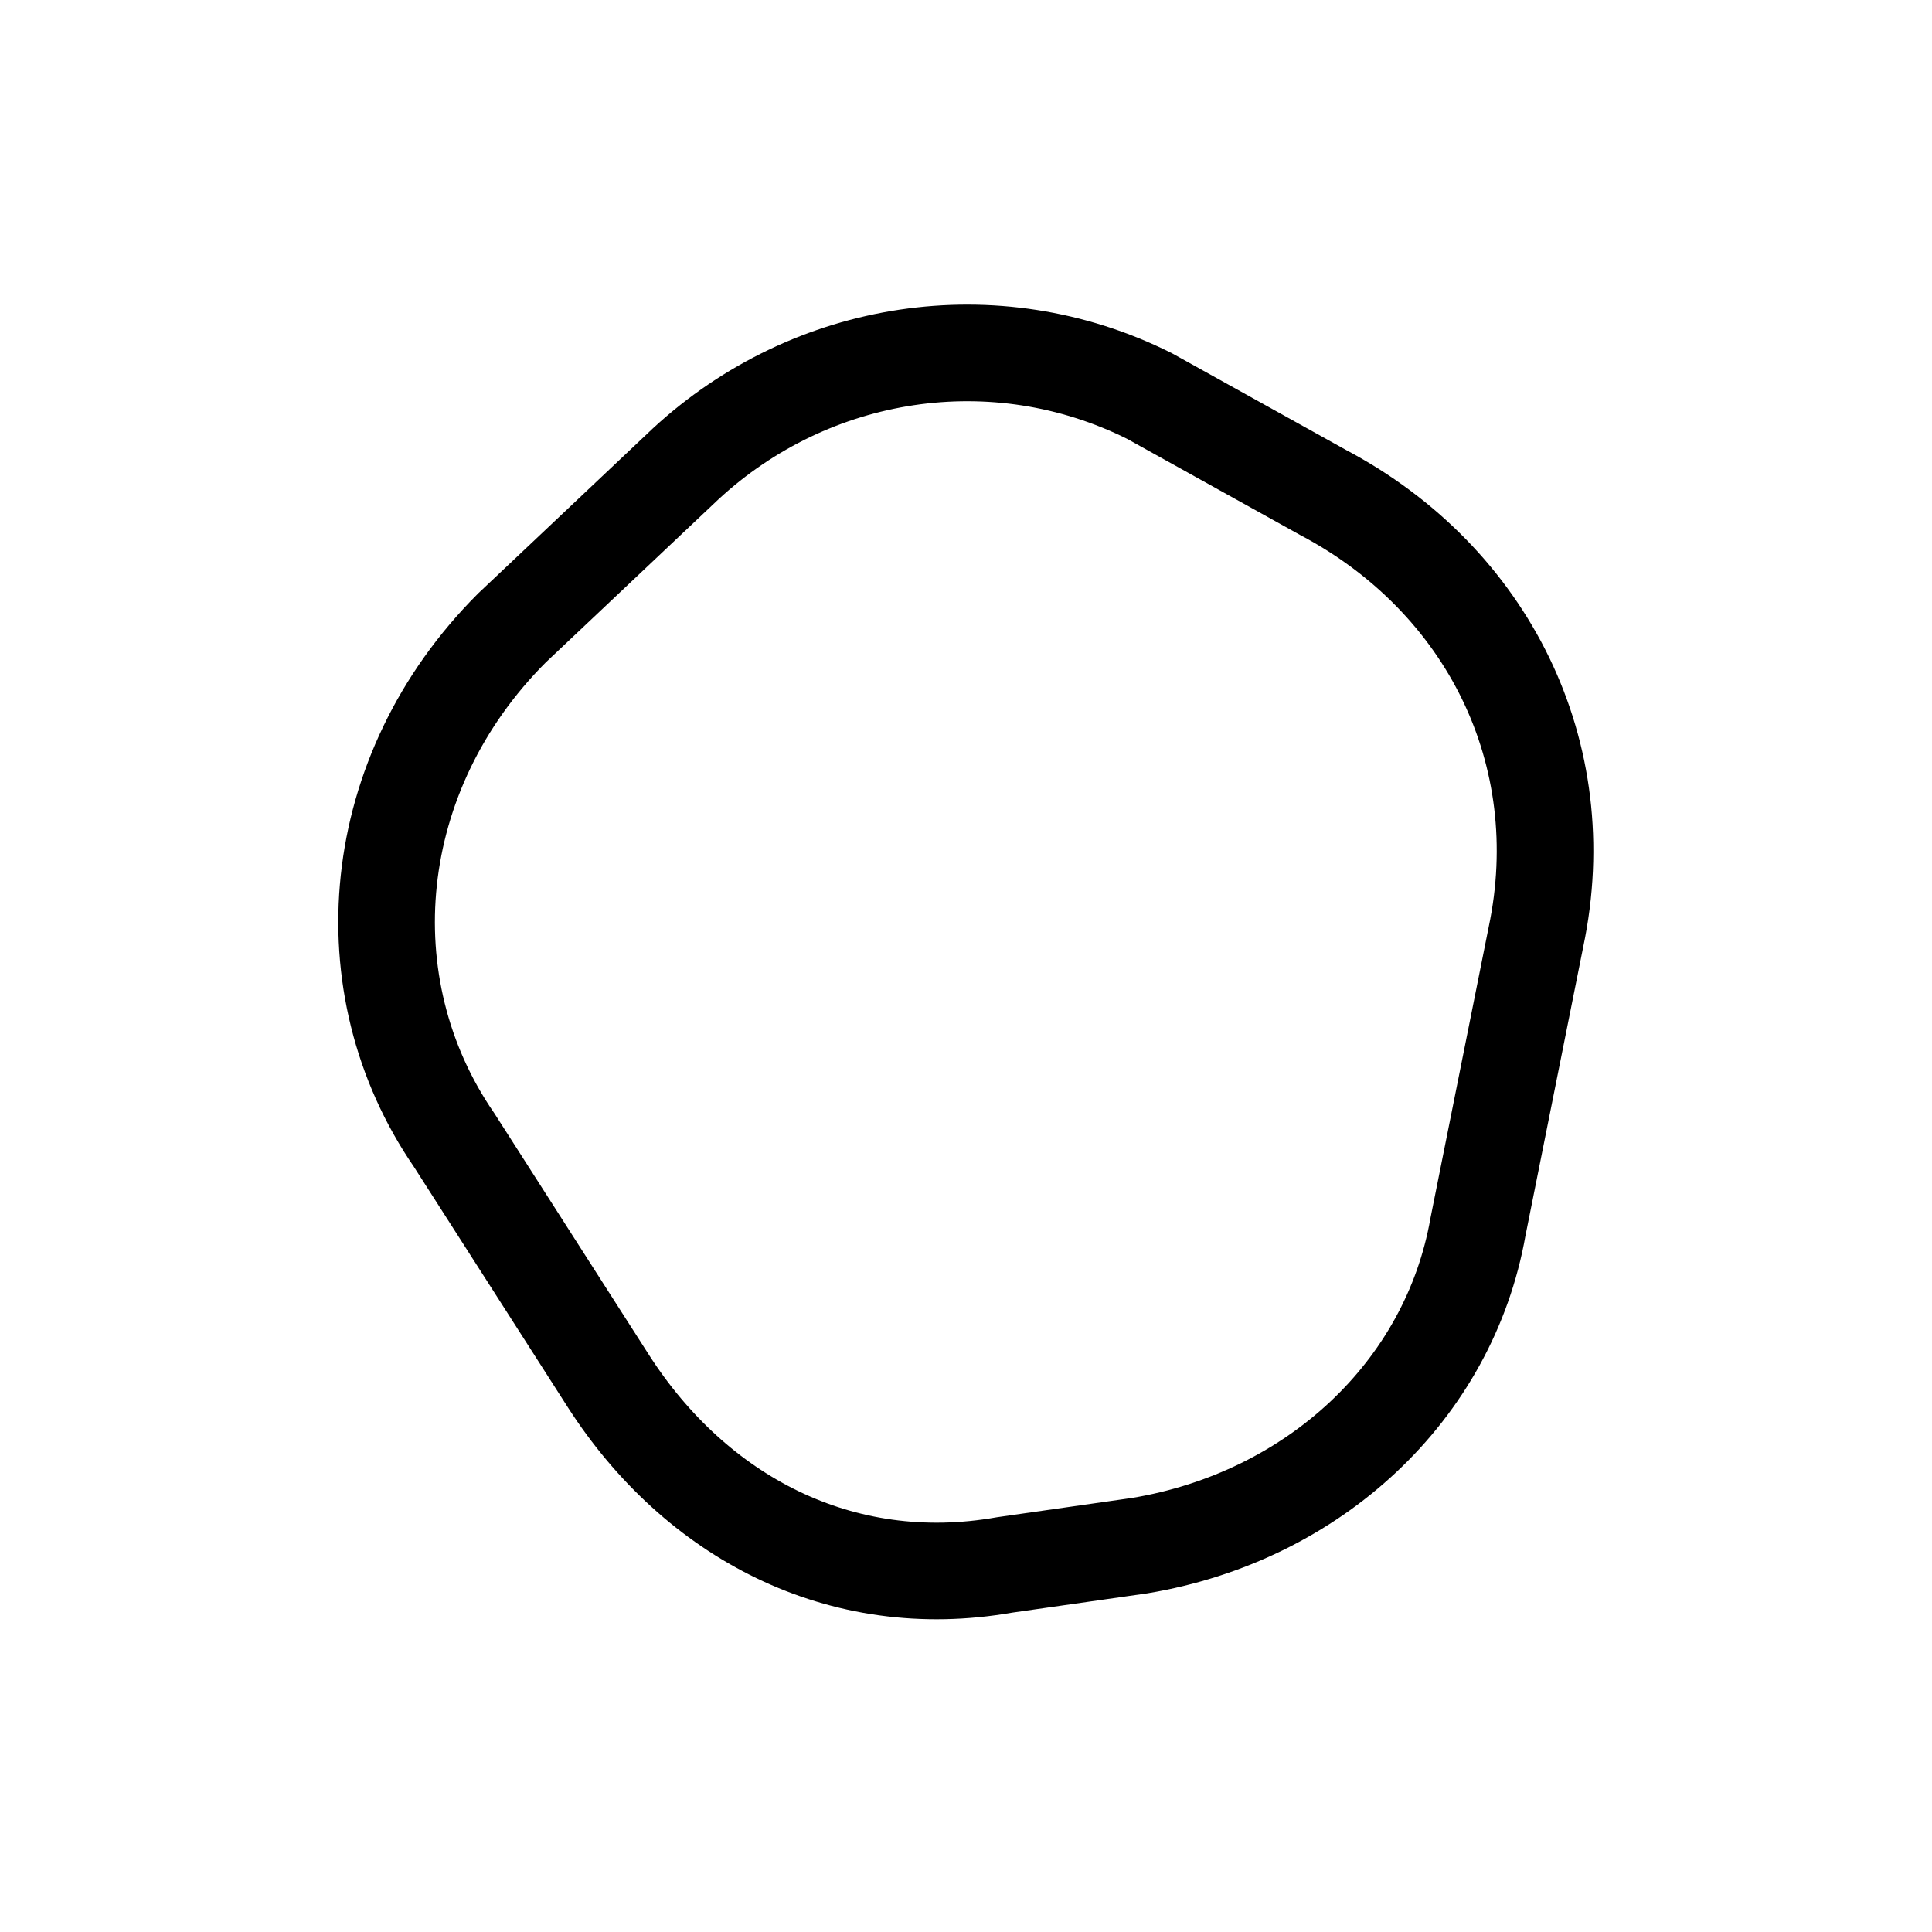 <?xml version="1.0" encoding="utf-8"?>
<!-- Generator: Adobe Illustrator 22.1.0, SVG Export Plug-In . SVG Version: 6.00 Build 0)  -->
<svg version="1.1" id="Layer_1" xmlns="http://www.w3.org/2000/svg" xmlns:xlink="http://www.w3.org/1999/xlink" x="0px" y="0px"
	 viewBox="0 0 20 20" width="20" height="20" style="enable-background:new 0 0 20 20;" xml:space="preserve">
<style type="text/css">
	.st0{fill:none;stroke:#000000;stroke-miterlimit:10;}
</style>
<path class="st0" d="M5.3,6.5l1.8-1.7c1.3-1.2,3.2-1.5,4.8-0.7l1.8,1c1.7,0.9,2.6,2.7,2.2,4.6l-0.6,3c-0.3,1.7-1.7,3-3.5,3.3
	l-1.4,0.2c-1.7,0.3-3.2-0.5-4.1-1.9l-1.6-2.5C3.6,10.2,3.8,8,5.3,6.5z"/>
</svg>
